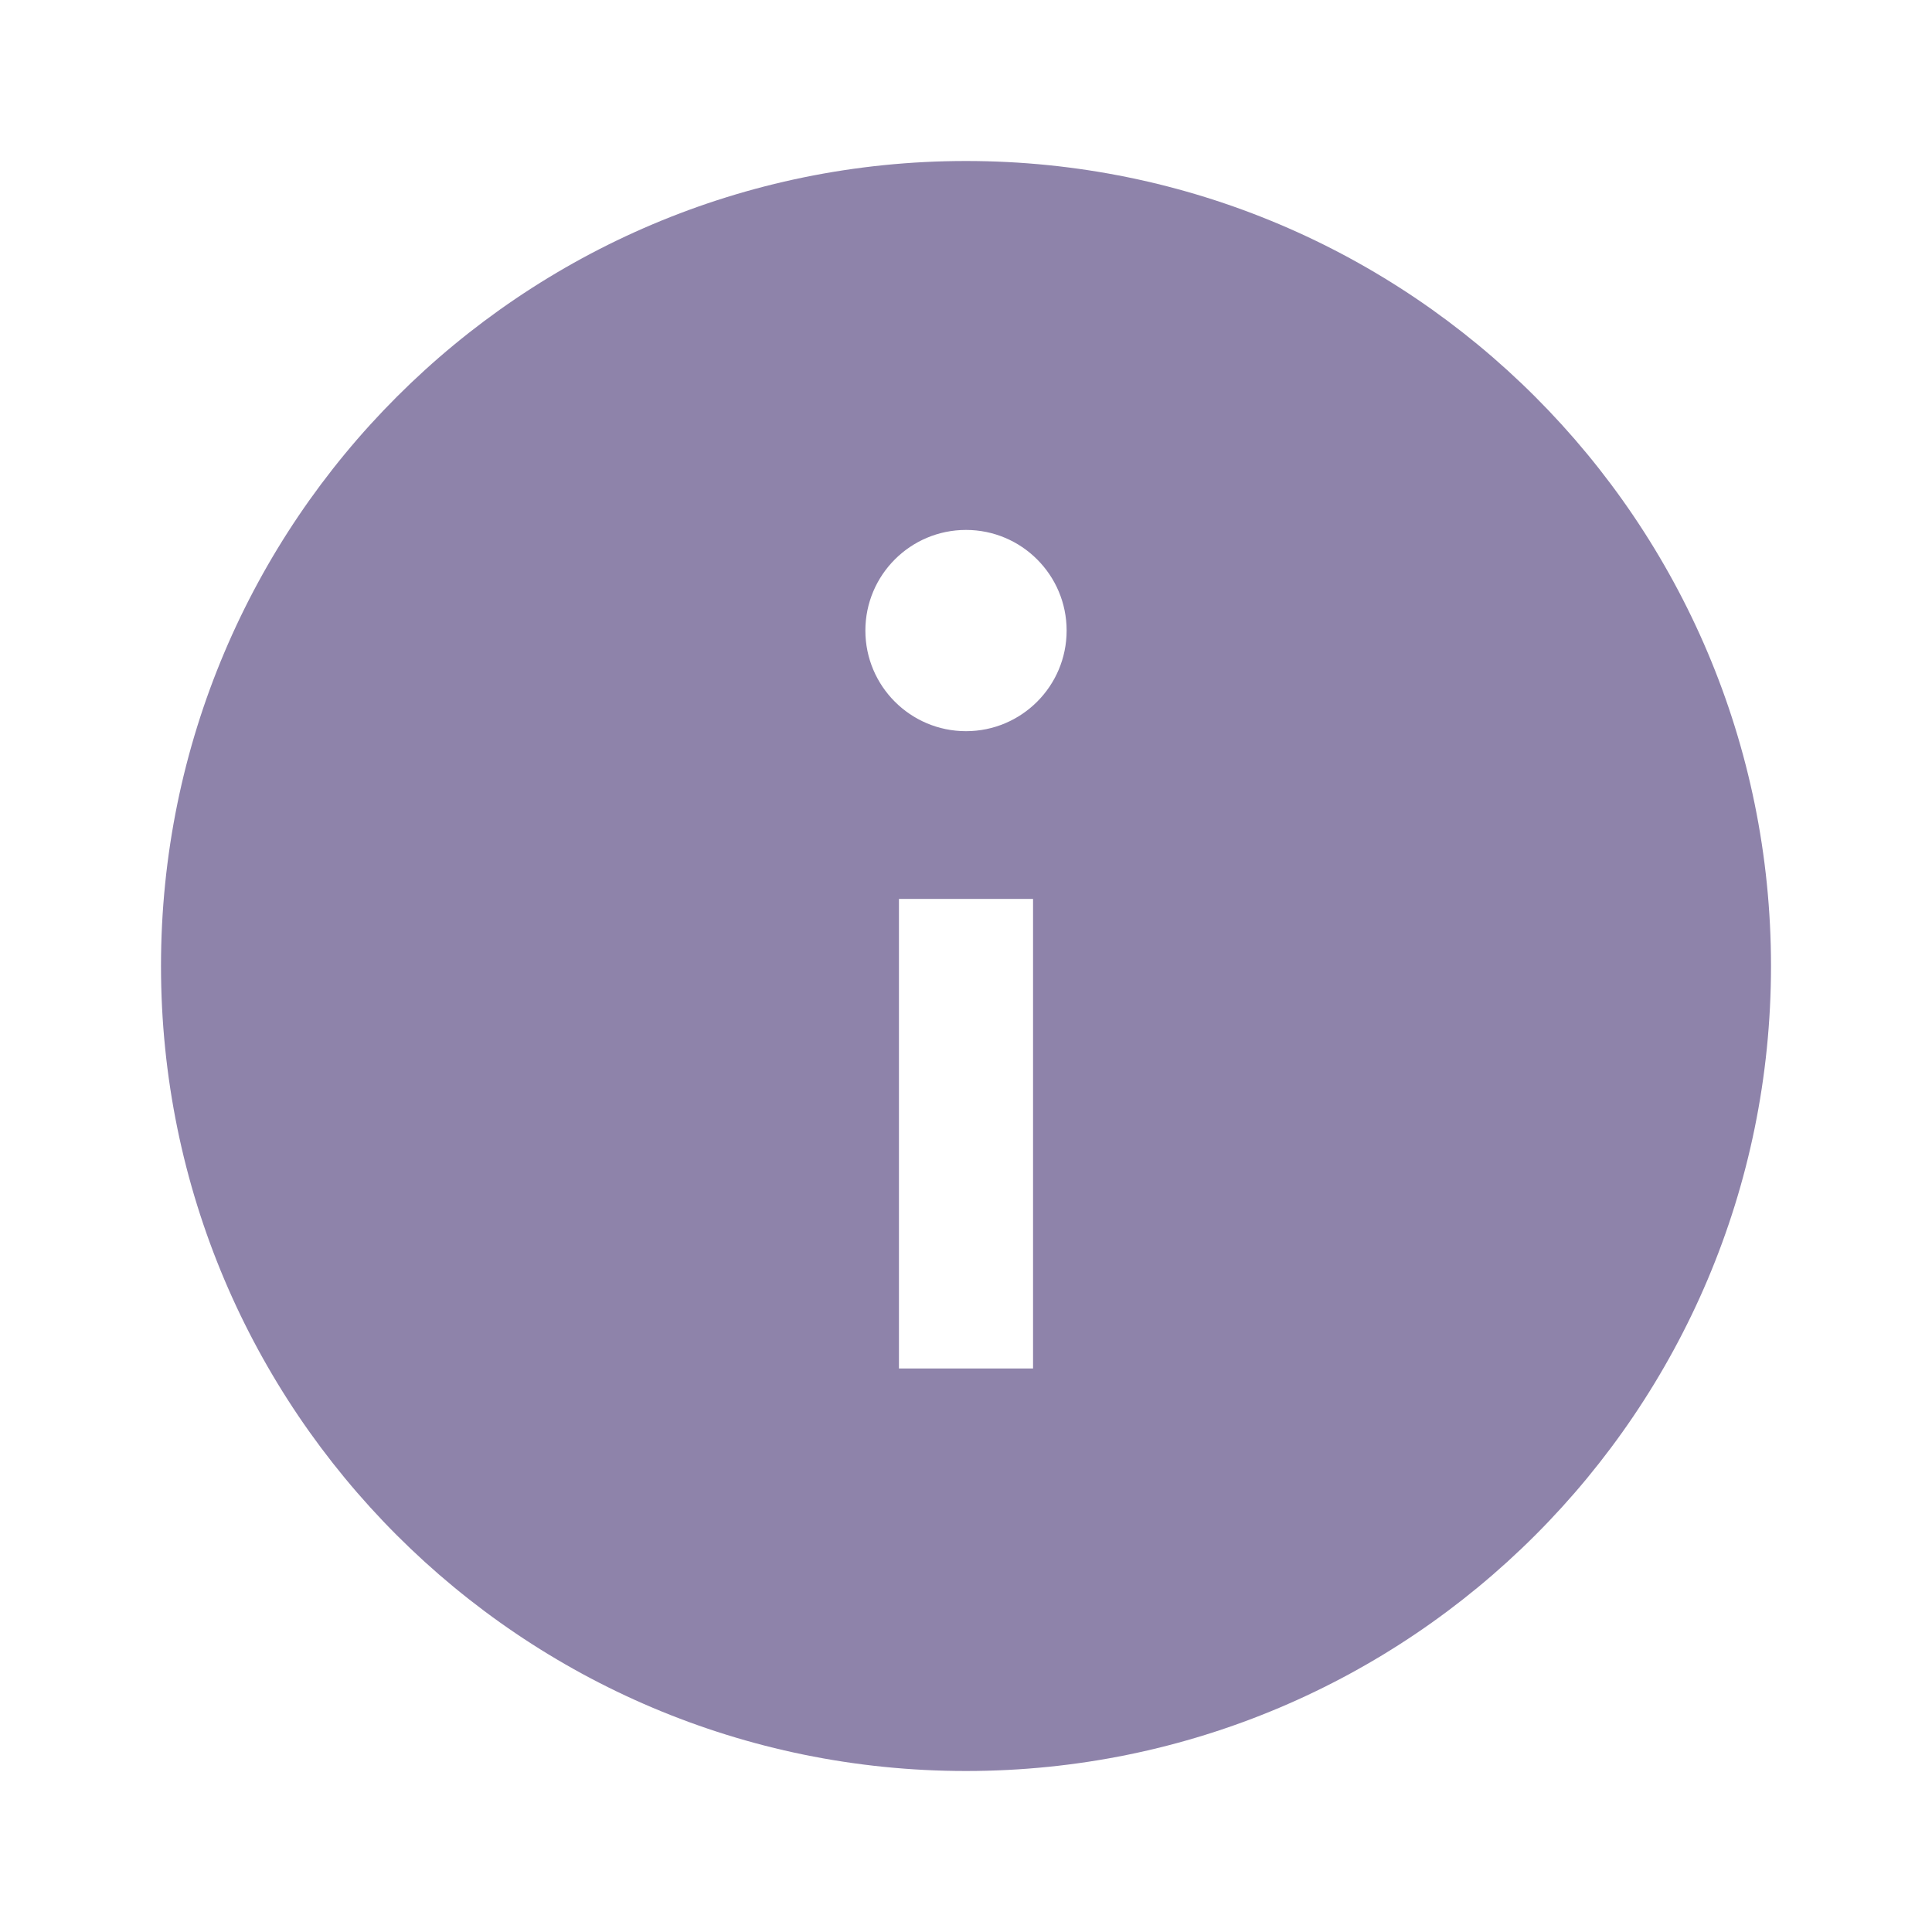 <svg width="24" height="24" viewBox="0 0 24 24" fill="none" xmlns="http://www.w3.org/2000/svg">
<path d="M12 2C6.478 2 2 6.478 2 12C2 17.523 6.478 22 12 22C17.523 22 22 17.523 22 12C22 6.478 17.523 2 12 2ZM12.833 17H11.167V11.167H12.833V17ZM12 9.083C11.31 9.083 10.75 8.523 10.75 7.833C10.75 7.143 11.31 6.583 12 6.583C12.69 6.583 13.25 7.143 13.25 7.833C13.25 8.523 12.69 9.083 12 9.083Z" fill="#8E83AA"/>
</svg>
